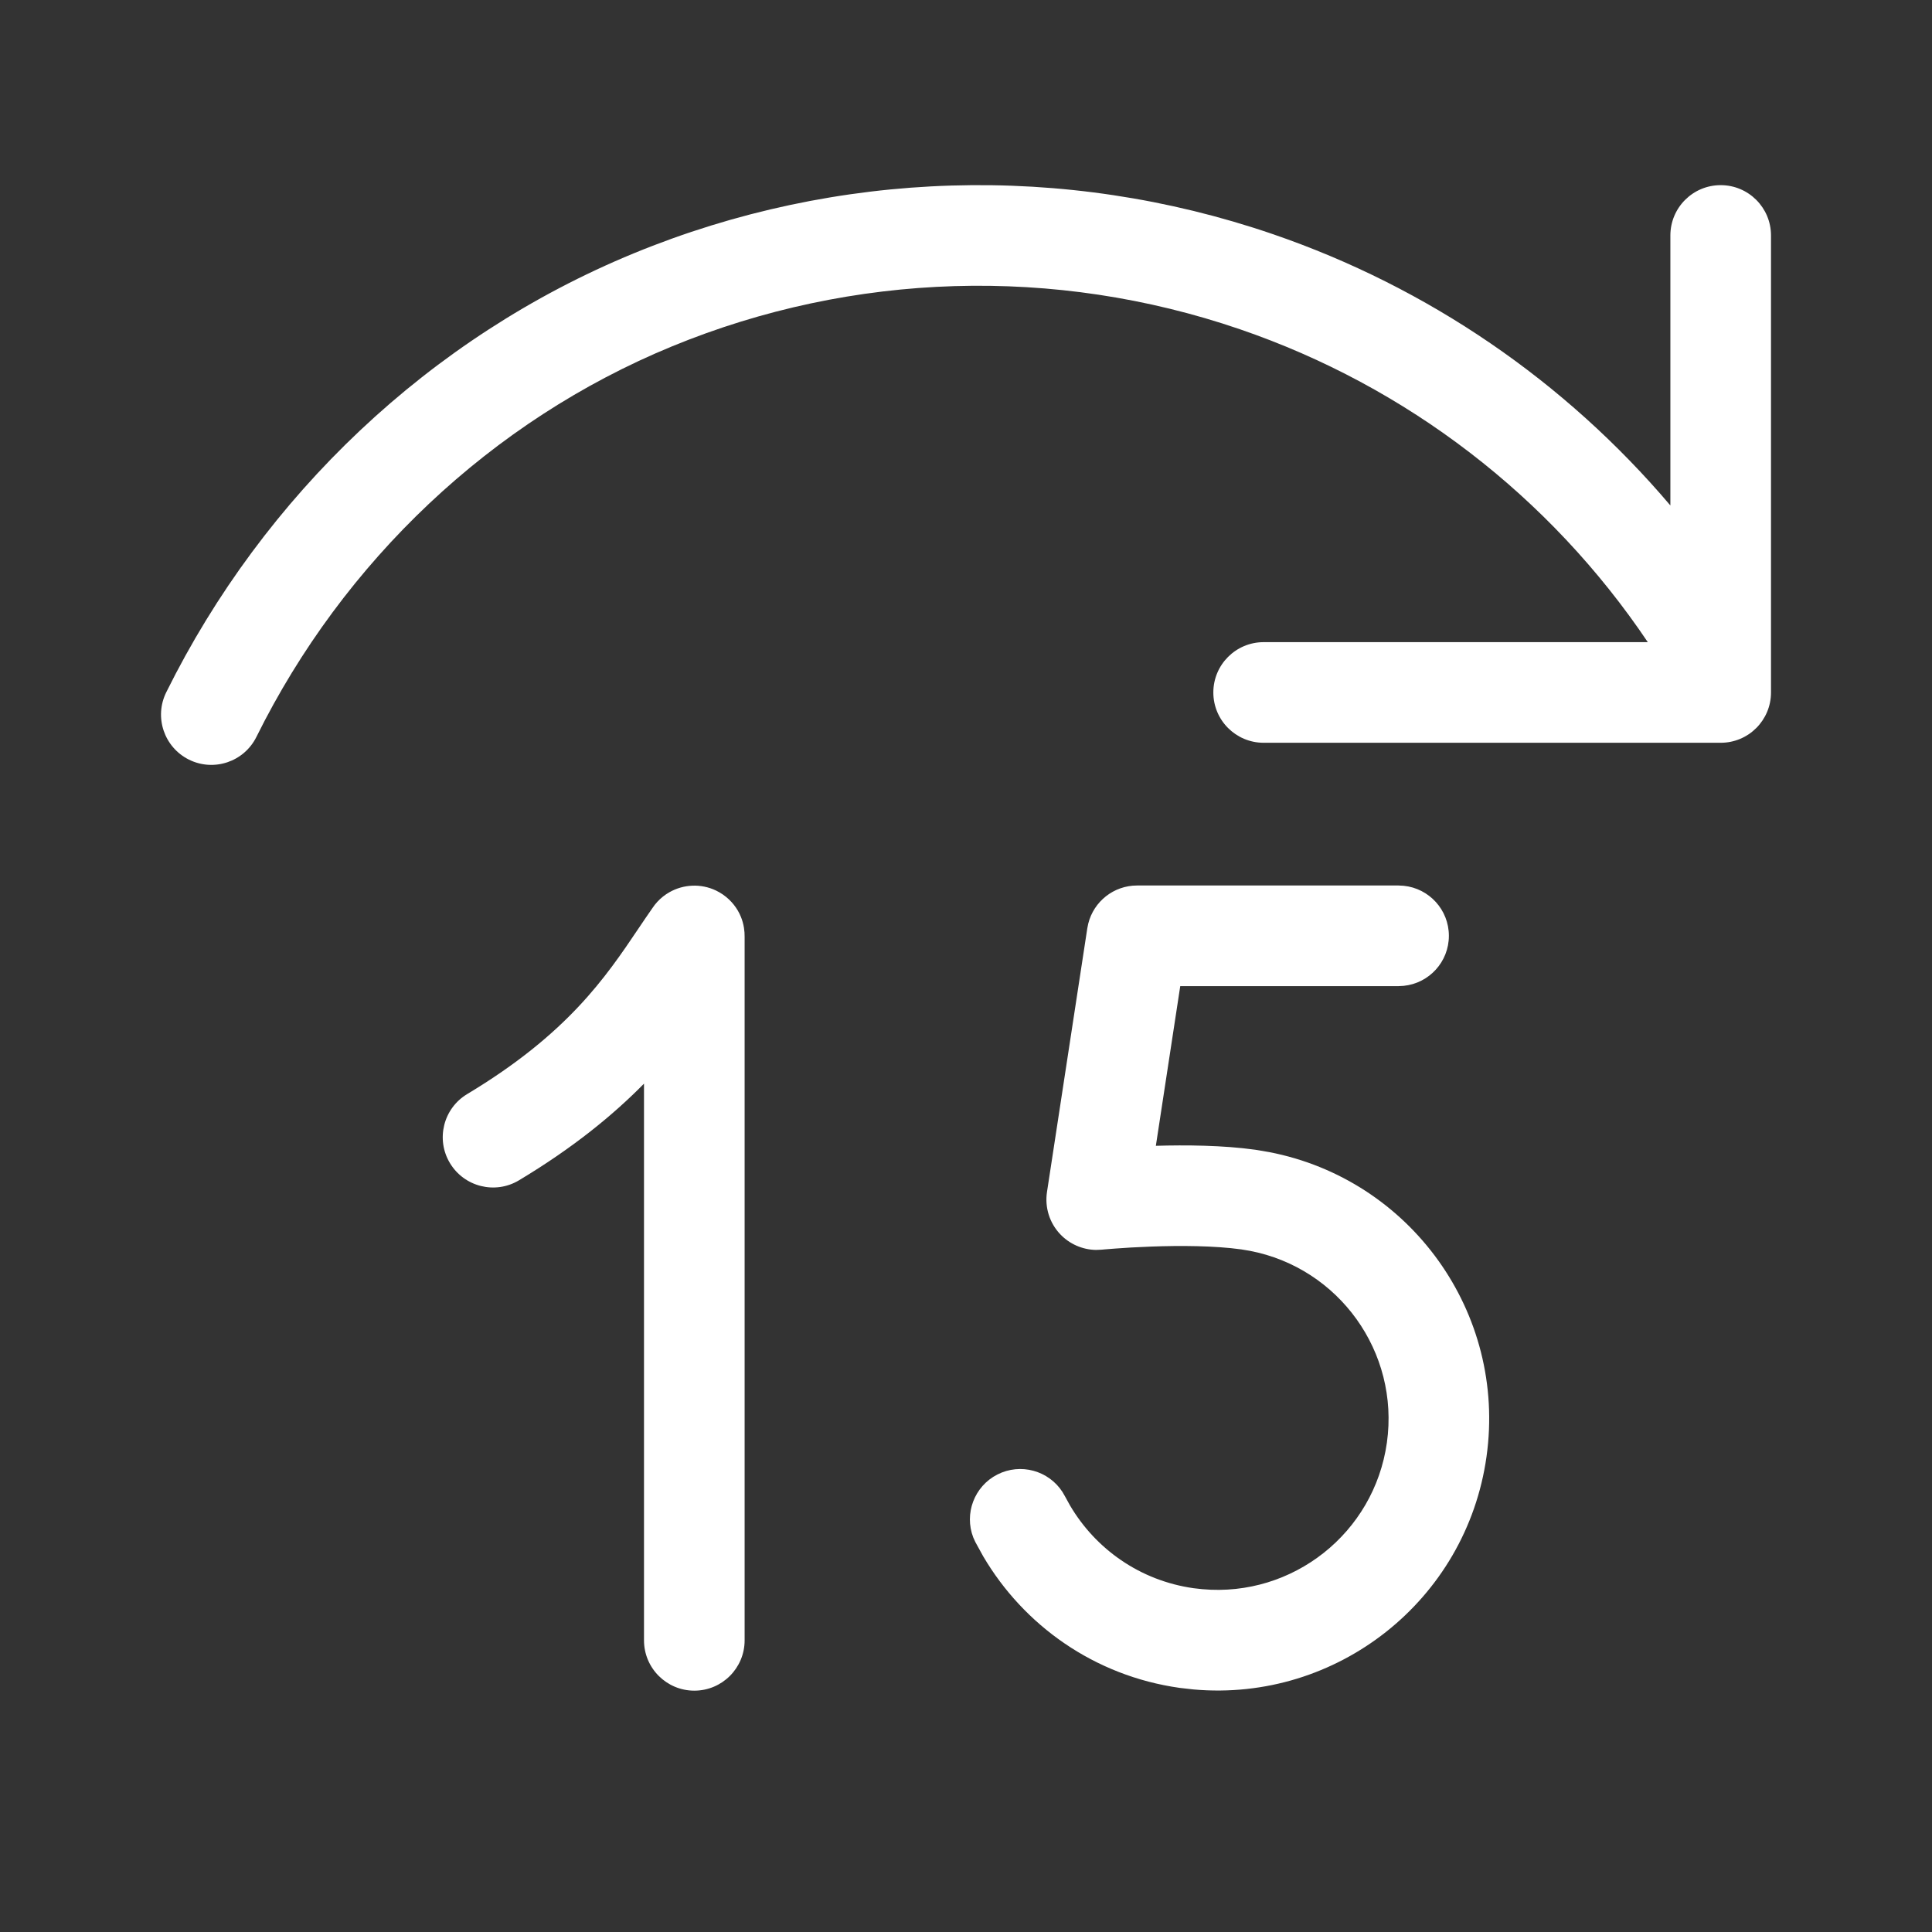 <svg width="48" height="48" viewBox="0 0 48 48" fill="none" xmlns="http://www.w3.org/2000/svg">
<rect x="0" y="0" width="48" height="48" fill="#333333" stroke="none"/>
<path d="M16.63 22.168C16.979 21.969 17.412 21.946 17.787 22.124C17.845 22.152 17.901 22.184 17.954 22.22L17.968 22.23C18.172 22.373 18.322 22.567 18.409 22.782C18.444 22.868 18.469 22.96 18.484 23.054C18.496 23.129 18.501 23.205 18.5 23.281V40.754C18.5 41.444 17.94 42.004 17.25 42.004C16.56 42.004 16 41.444 16 40.754V26.923C15.243 27.692 14.252 28.51 12.893 29.325C12.301 29.68 11.534 29.488 11.178 28.896C10.823 28.305 11.015 27.537 11.607 27.182C14.102 25.684 15.046 24.283 15.868 23.061C15.983 22.89 16.096 22.723 16.211 22.559C16.246 22.506 16.285 22.456 16.328 22.409C16.417 22.312 16.519 22.231 16.63 22.168ZM34.875 22.007C35.505 22.071 35.997 22.603 35.997 23.25C35.997 23.897 35.505 24.429 34.875 24.493L34.747 24.5H29.323L28.717 28.467C29.455 28.446 30.38 28.452 31.187 28.565L31.53 28.623C35.037 29.298 37.435 32.613 36.932 36.19C36.43 39.766 33.211 42.291 29.654 41.974L29.309 41.935C27.185 41.636 25.432 40.377 24.426 38.664L24.234 38.315L24.181 38.199C23.952 37.609 24.203 36.928 24.779 36.634C25.356 36.34 26.054 36.536 26.397 37.068L26.461 37.179L26.582 37.399C27.218 38.482 28.321 39.271 29.657 39.459L29.874 39.483C32.113 39.683 34.14 38.093 34.457 35.842C34.773 33.59 33.263 31.502 31.055 31.077L30.84 31.041C30.174 30.948 29.321 30.944 28.595 30.971C28.239 30.984 27.93 31.003 27.71 31.02C27.6 31.028 27.513 31.035 27.455 31.04C27.426 31.043 27.404 31.045 27.389 31.046C27.382 31.047 27.377 31.047 27.374 31.047L27.371 31.048L27.227 31.054C26.894 31.048 26.573 30.909 26.341 30.664C26.075 30.384 25.954 29.997 26.012 29.615L27.014 23.061L27.037 22.948C27.174 22.396 27.671 22 28.25 22H34.747L34.875 22.007ZM42.75 4.6C43.44 4.6 44 5.159 44 5.85V17.204C44 17.895 43.44 18.454 42.75 18.454H31.395C30.705 18.454 30.145 17.894 30.145 17.204C30.145 16.514 30.705 15.954 31.395 15.954H40.939C38.507 12.337 34.953 9.6 30.805 8.18C26.205 6.605 21.19 6.756 16.694 8.606C12.207 10.453 8.533 13.944 6.37 18.309C6.063 18.927 5.314 19.18 4.695 18.873C4.077 18.566 3.824 17.817 4.131 17.198C6.555 12.307 10.678 8.38 15.743 6.295C20.8 4.214 26.441 4.043 31.614 5.814C35.481 7.138 38.889 9.479 41.5 12.558V5.85C41.5 5.159 42.06 4.6 42.75 4.6Z" fill="#ffffff"/>
</svg>
